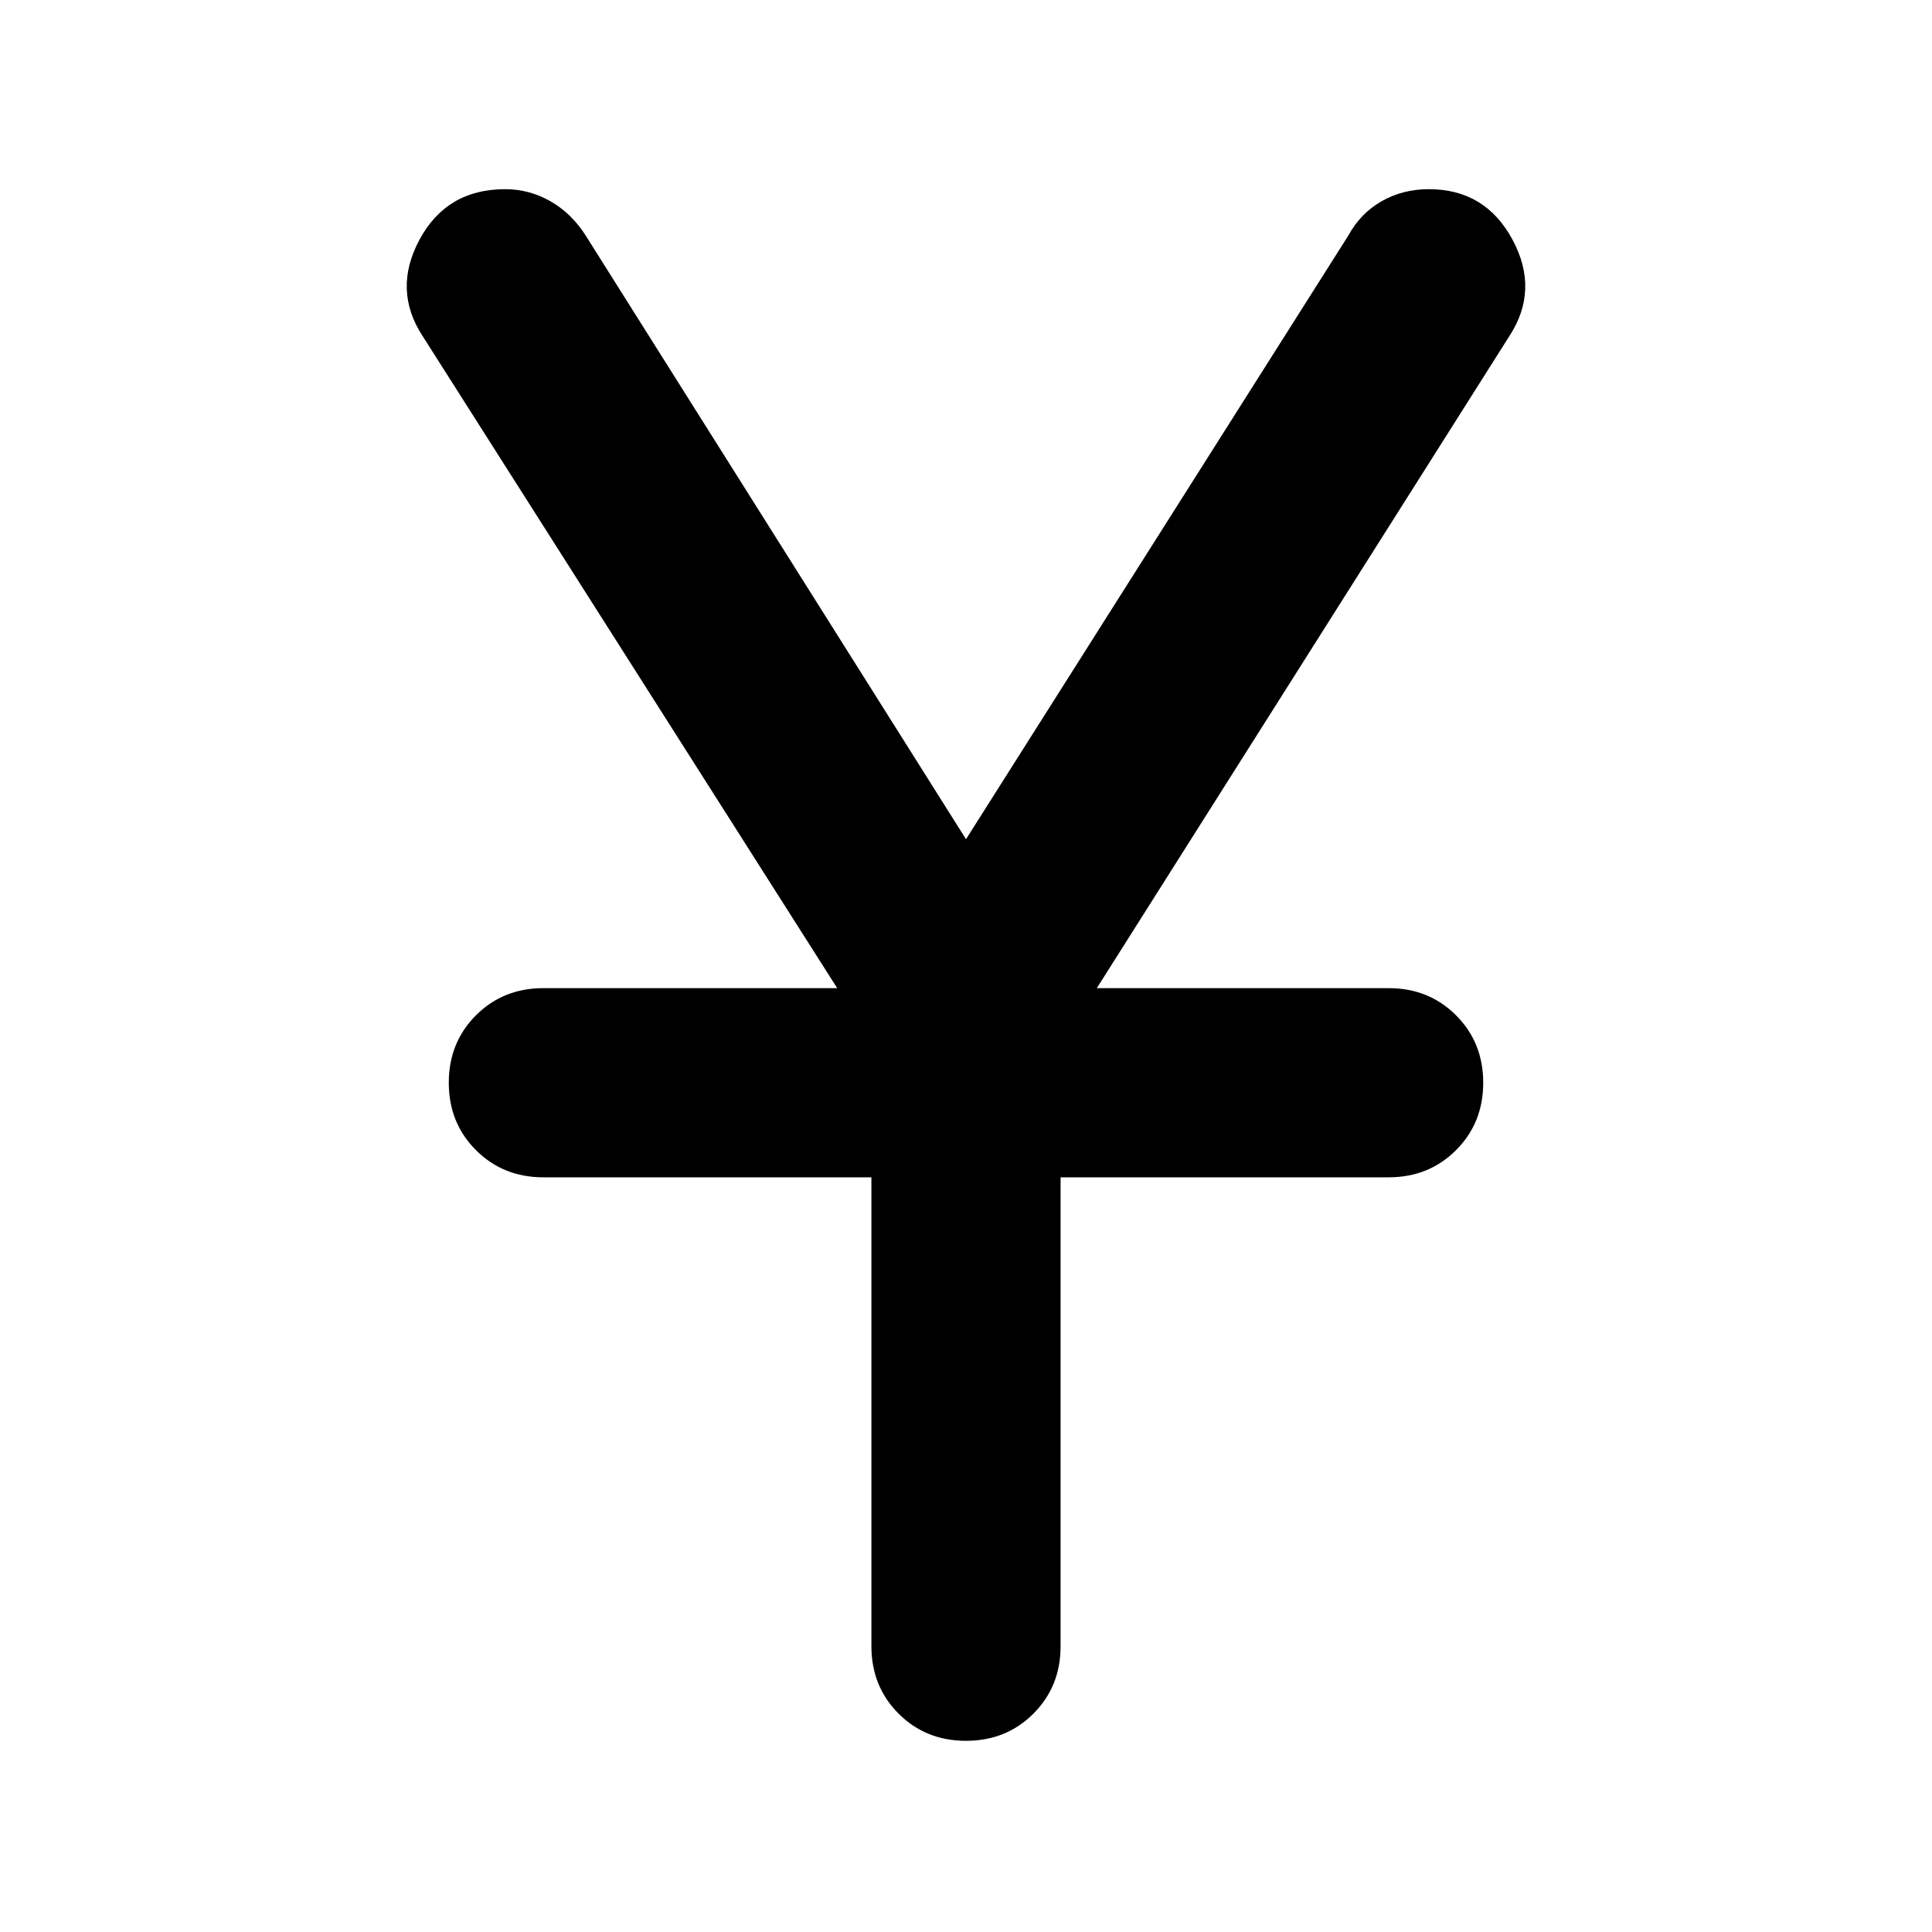 <svg xmlns="http://www.w3.org/2000/svg" height="48" width="48"><path d="M24 43.25q-1 0-1.675-.675T21.65 40.9V29.25H13.5q-1 0-1.675-.675T11.15 26.9q0-1 .675-1.675t1.675-.675h7.3L10.5 8.35q-.75-1.15-.075-2.4T12.55 4.7q.6 0 1.125.3t.875.85l9.45 15 9.5-15q.3-.55.825-.85.525-.3 1.175-.3 1.4 0 2.075 1.25.675 1.25-.075 2.4l-10.25 16.2h7.25q1 0 1.675.675t.675 1.675q0 1-.675 1.675t-1.675.675h-8.15V40.9q0 1-.675 1.675T24 43.25Z"/></svg>
